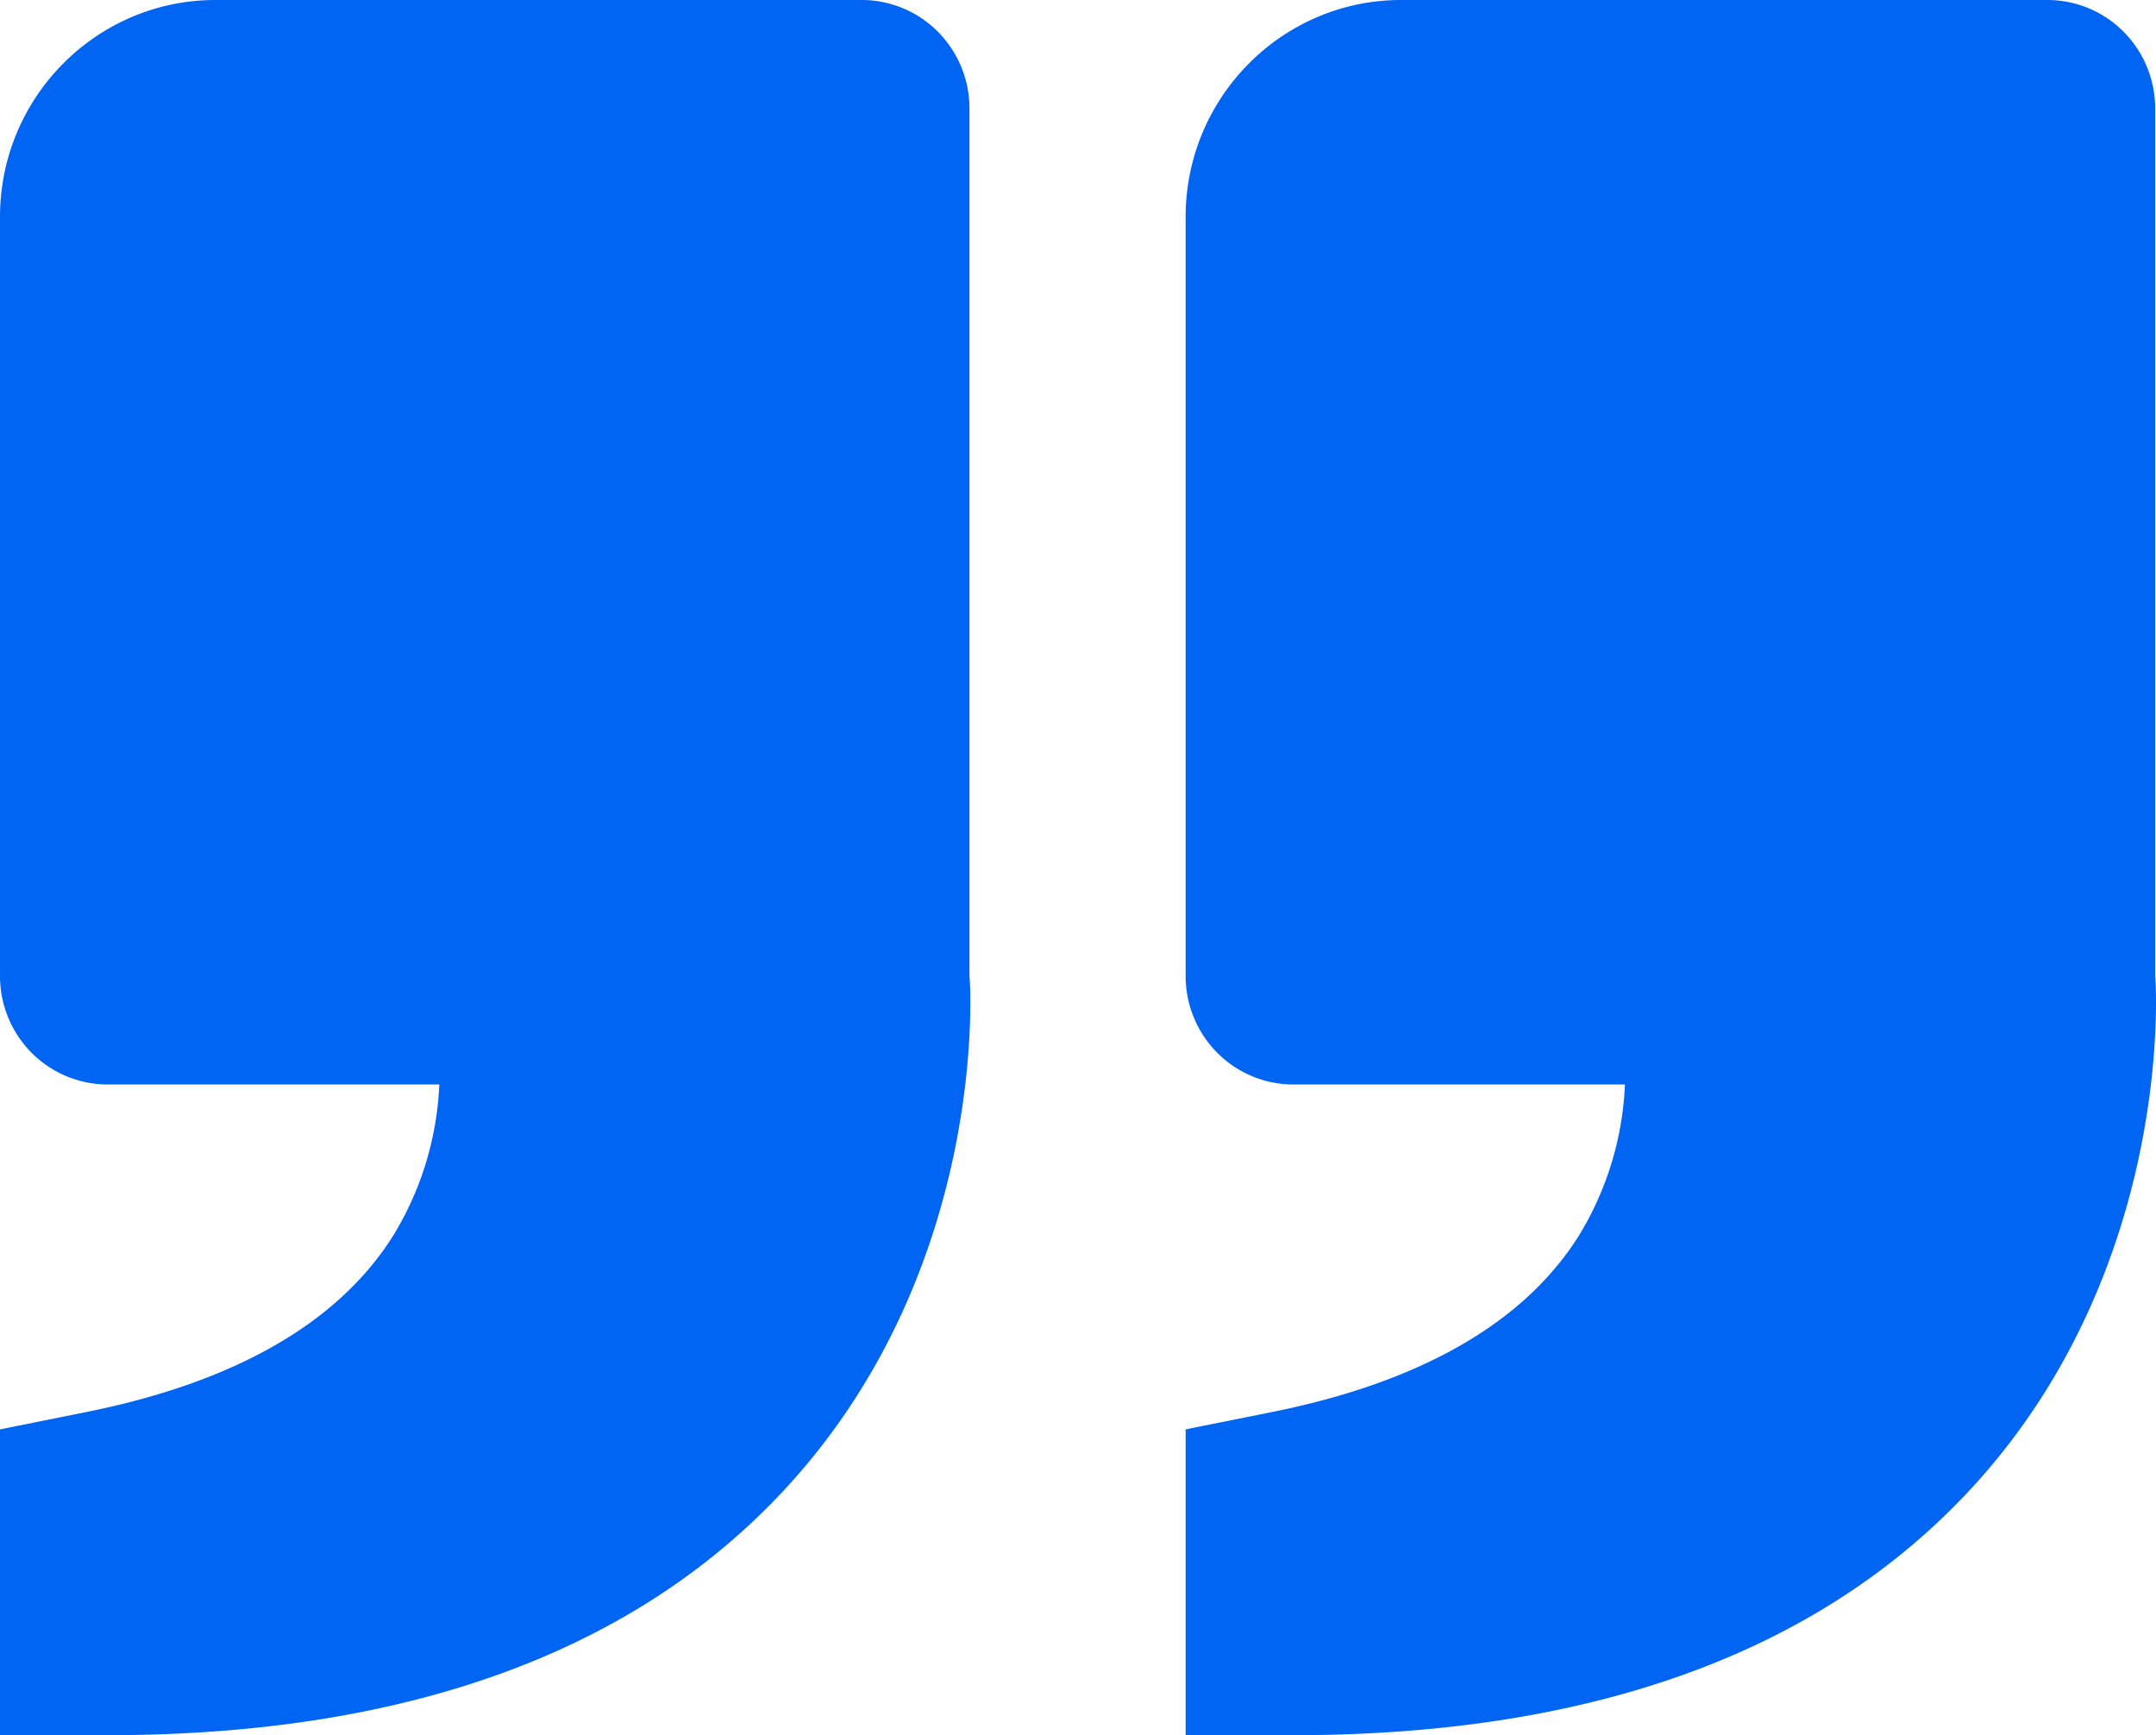 <svg width="41" height="33" fill="none" xmlns="http://www.w3.org/2000/svg"><path d="M37.52 28.273c3.865-4.224 3.476-9.649 3.464-9.71v-16.5a2.07 2.07 0 00-.6-1.459A2.041 2.041 0 0038.935 0h-12.29c-2.26 0-4.098 1.85-4.098 4.125v14.438c0 .547.216 1.071.6 1.458.385.387.906.604 1.449.604h6.305a5.99 5.99 0 01-.879 2.88c-1.04 1.651-3 2.78-5.83 3.349l-1.645.33V33h2.049c5.7 0 10.05-1.59 12.924-4.727zm-22.548 0c3.868-4.224 3.476-9.649 3.464-9.71v-16.5a2.07 2.07 0 00-.6-1.459A2.041 2.041 0 0016.388 0H4.097C1.837 0 0 1.85 0 4.125v14.438c0 .547.216 1.071.6 1.458s.905.604 1.448.604h6.306a5.99 5.99 0 01-.88 2.88c-1.04 1.651-3 2.78-5.83 3.349L0 27.184V33h2.048c5.701 0 10.05-1.59 12.924-4.727z" fill="#0065F2"/></svg>